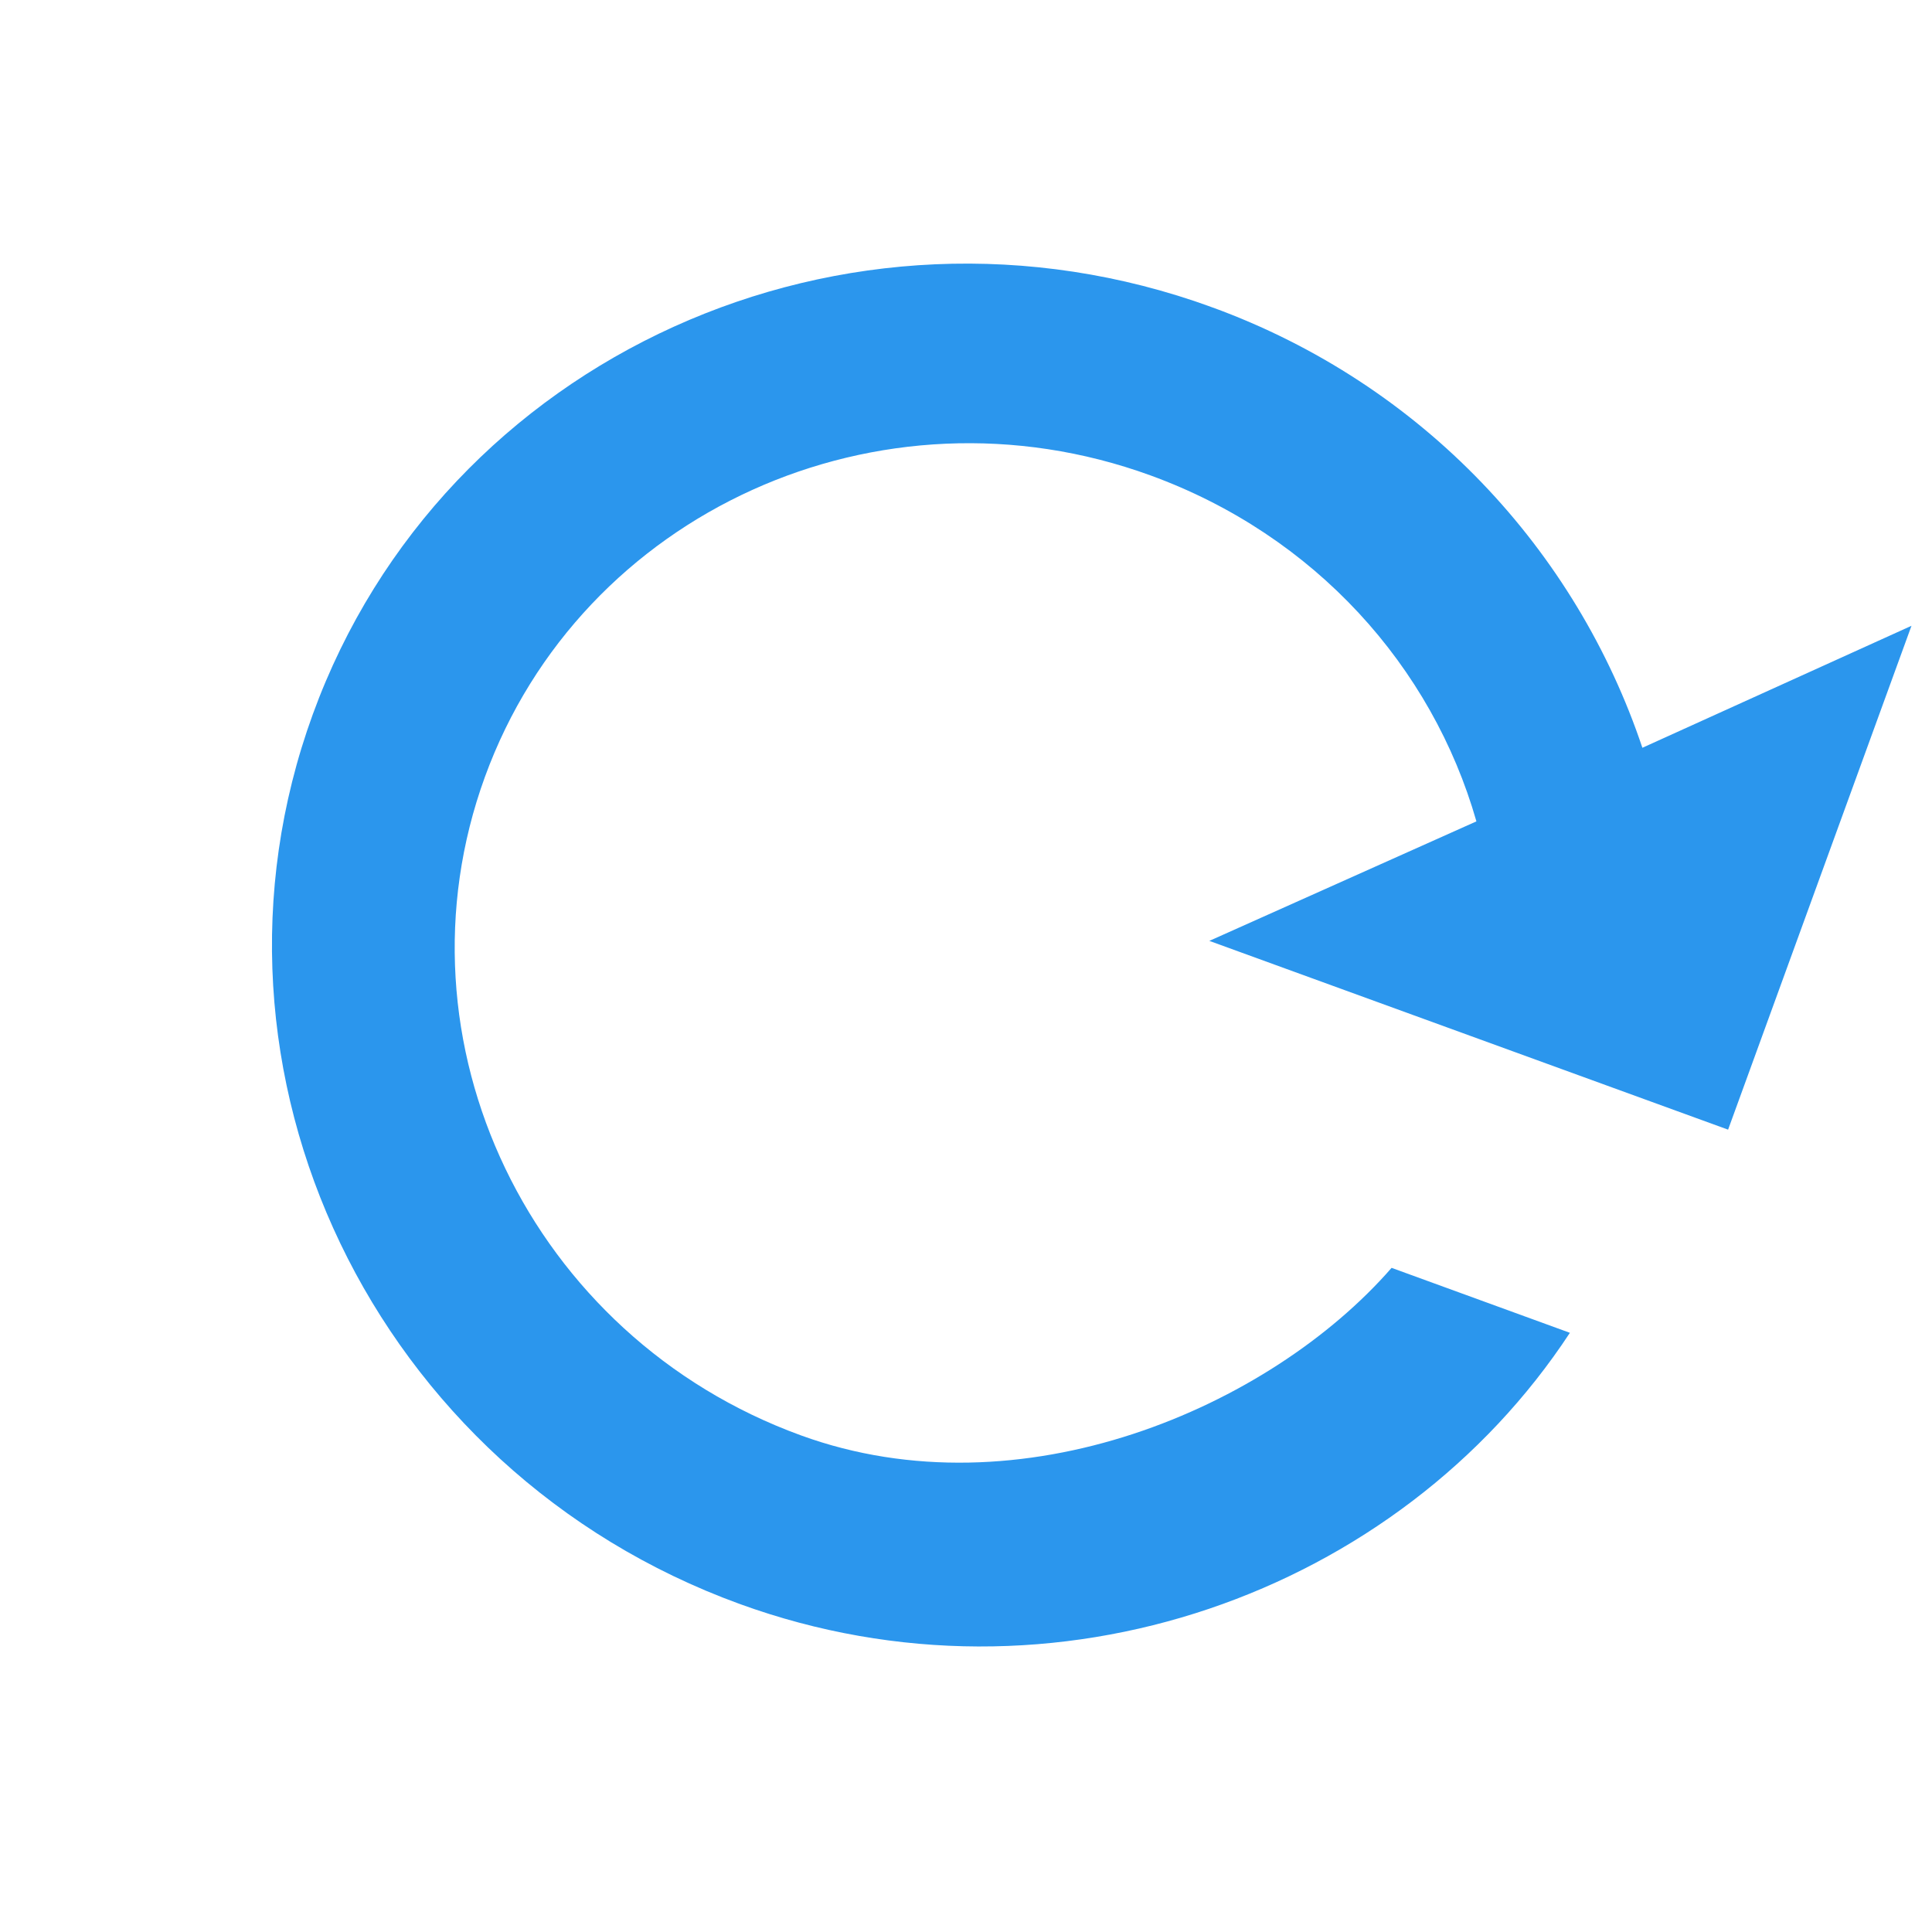 <svg width="21" height="21" viewBox="0 0 21 21" fill="none" xmlns="http://www.w3.org/2000/svg">
    <g clip-path="url(#clip0_785_8281)">
        <path d="M8.039 17.434C11.465 18.68 15.21 17.312 17.064 14.487L15.126 13.781C13.803 15.3 11.092 16.471 8.706 15.602C5.765 14.532 4.223 11.323 5.271 8.444C6.319 5.566 9.563 4.097 12.504 5.167C14.295 5.819 15.567 7.246 16.048 8.928L13.145 10.227L18.784 12.279L20.777 6.802L17.852 8.128C17.136 5.993 15.476 4.178 13.17 3.338C9.197 1.892 4.816 3.875 3.4 7.764C1.985 11.652 4.066 15.988 8.039 17.434Z" fill="#2B96ED"/>
    </g>
    <defs>
        <clipPath id="clip0_785_8281">
            <rect width="16" height="15" fill="white" transform="translate(15.87 20.284) rotate(-160)"/>
        </clipPath>
    </defs>
</svg>
